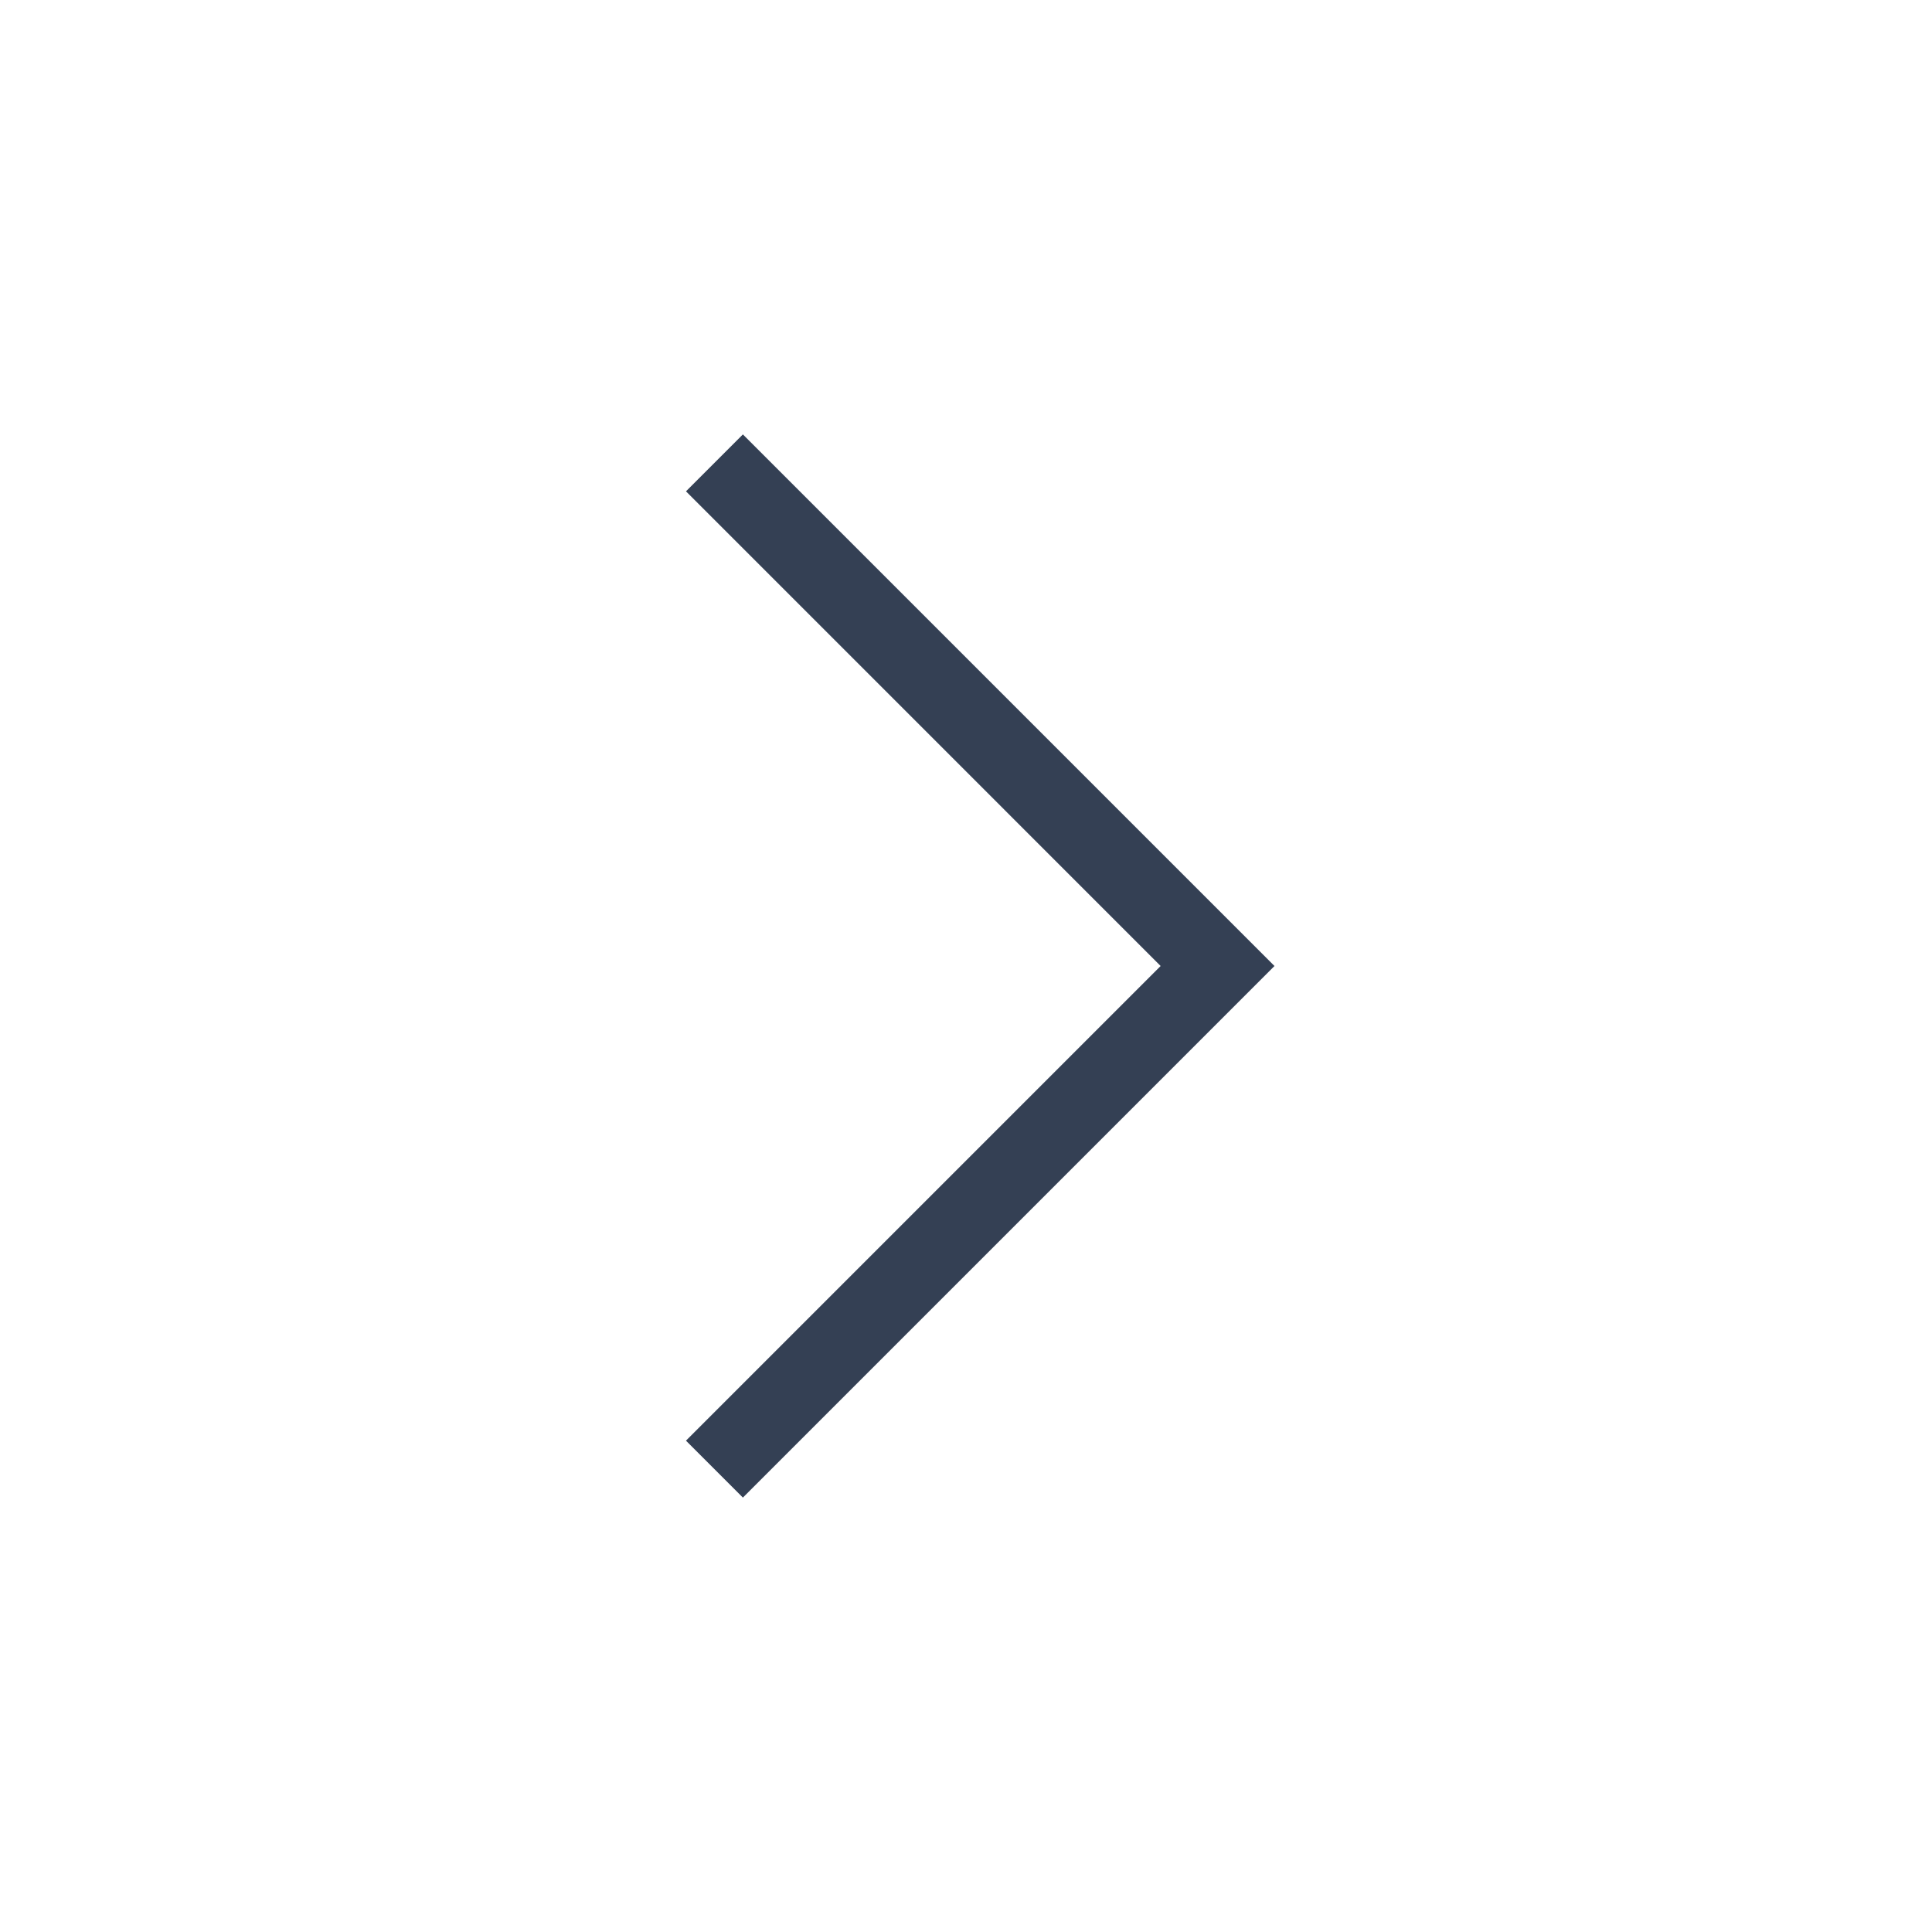<svg xmlns="http://www.w3.org/2000/svg" width="24" height="24" viewBox="0 0 24 24" fill="none">
  <path d="M8.875 18.25L15.125 12L8.875 5.75" stroke="#344054" strokeWidth="1.5" strokeLinecap="round" strokeLinejoin="round"/>
</svg>